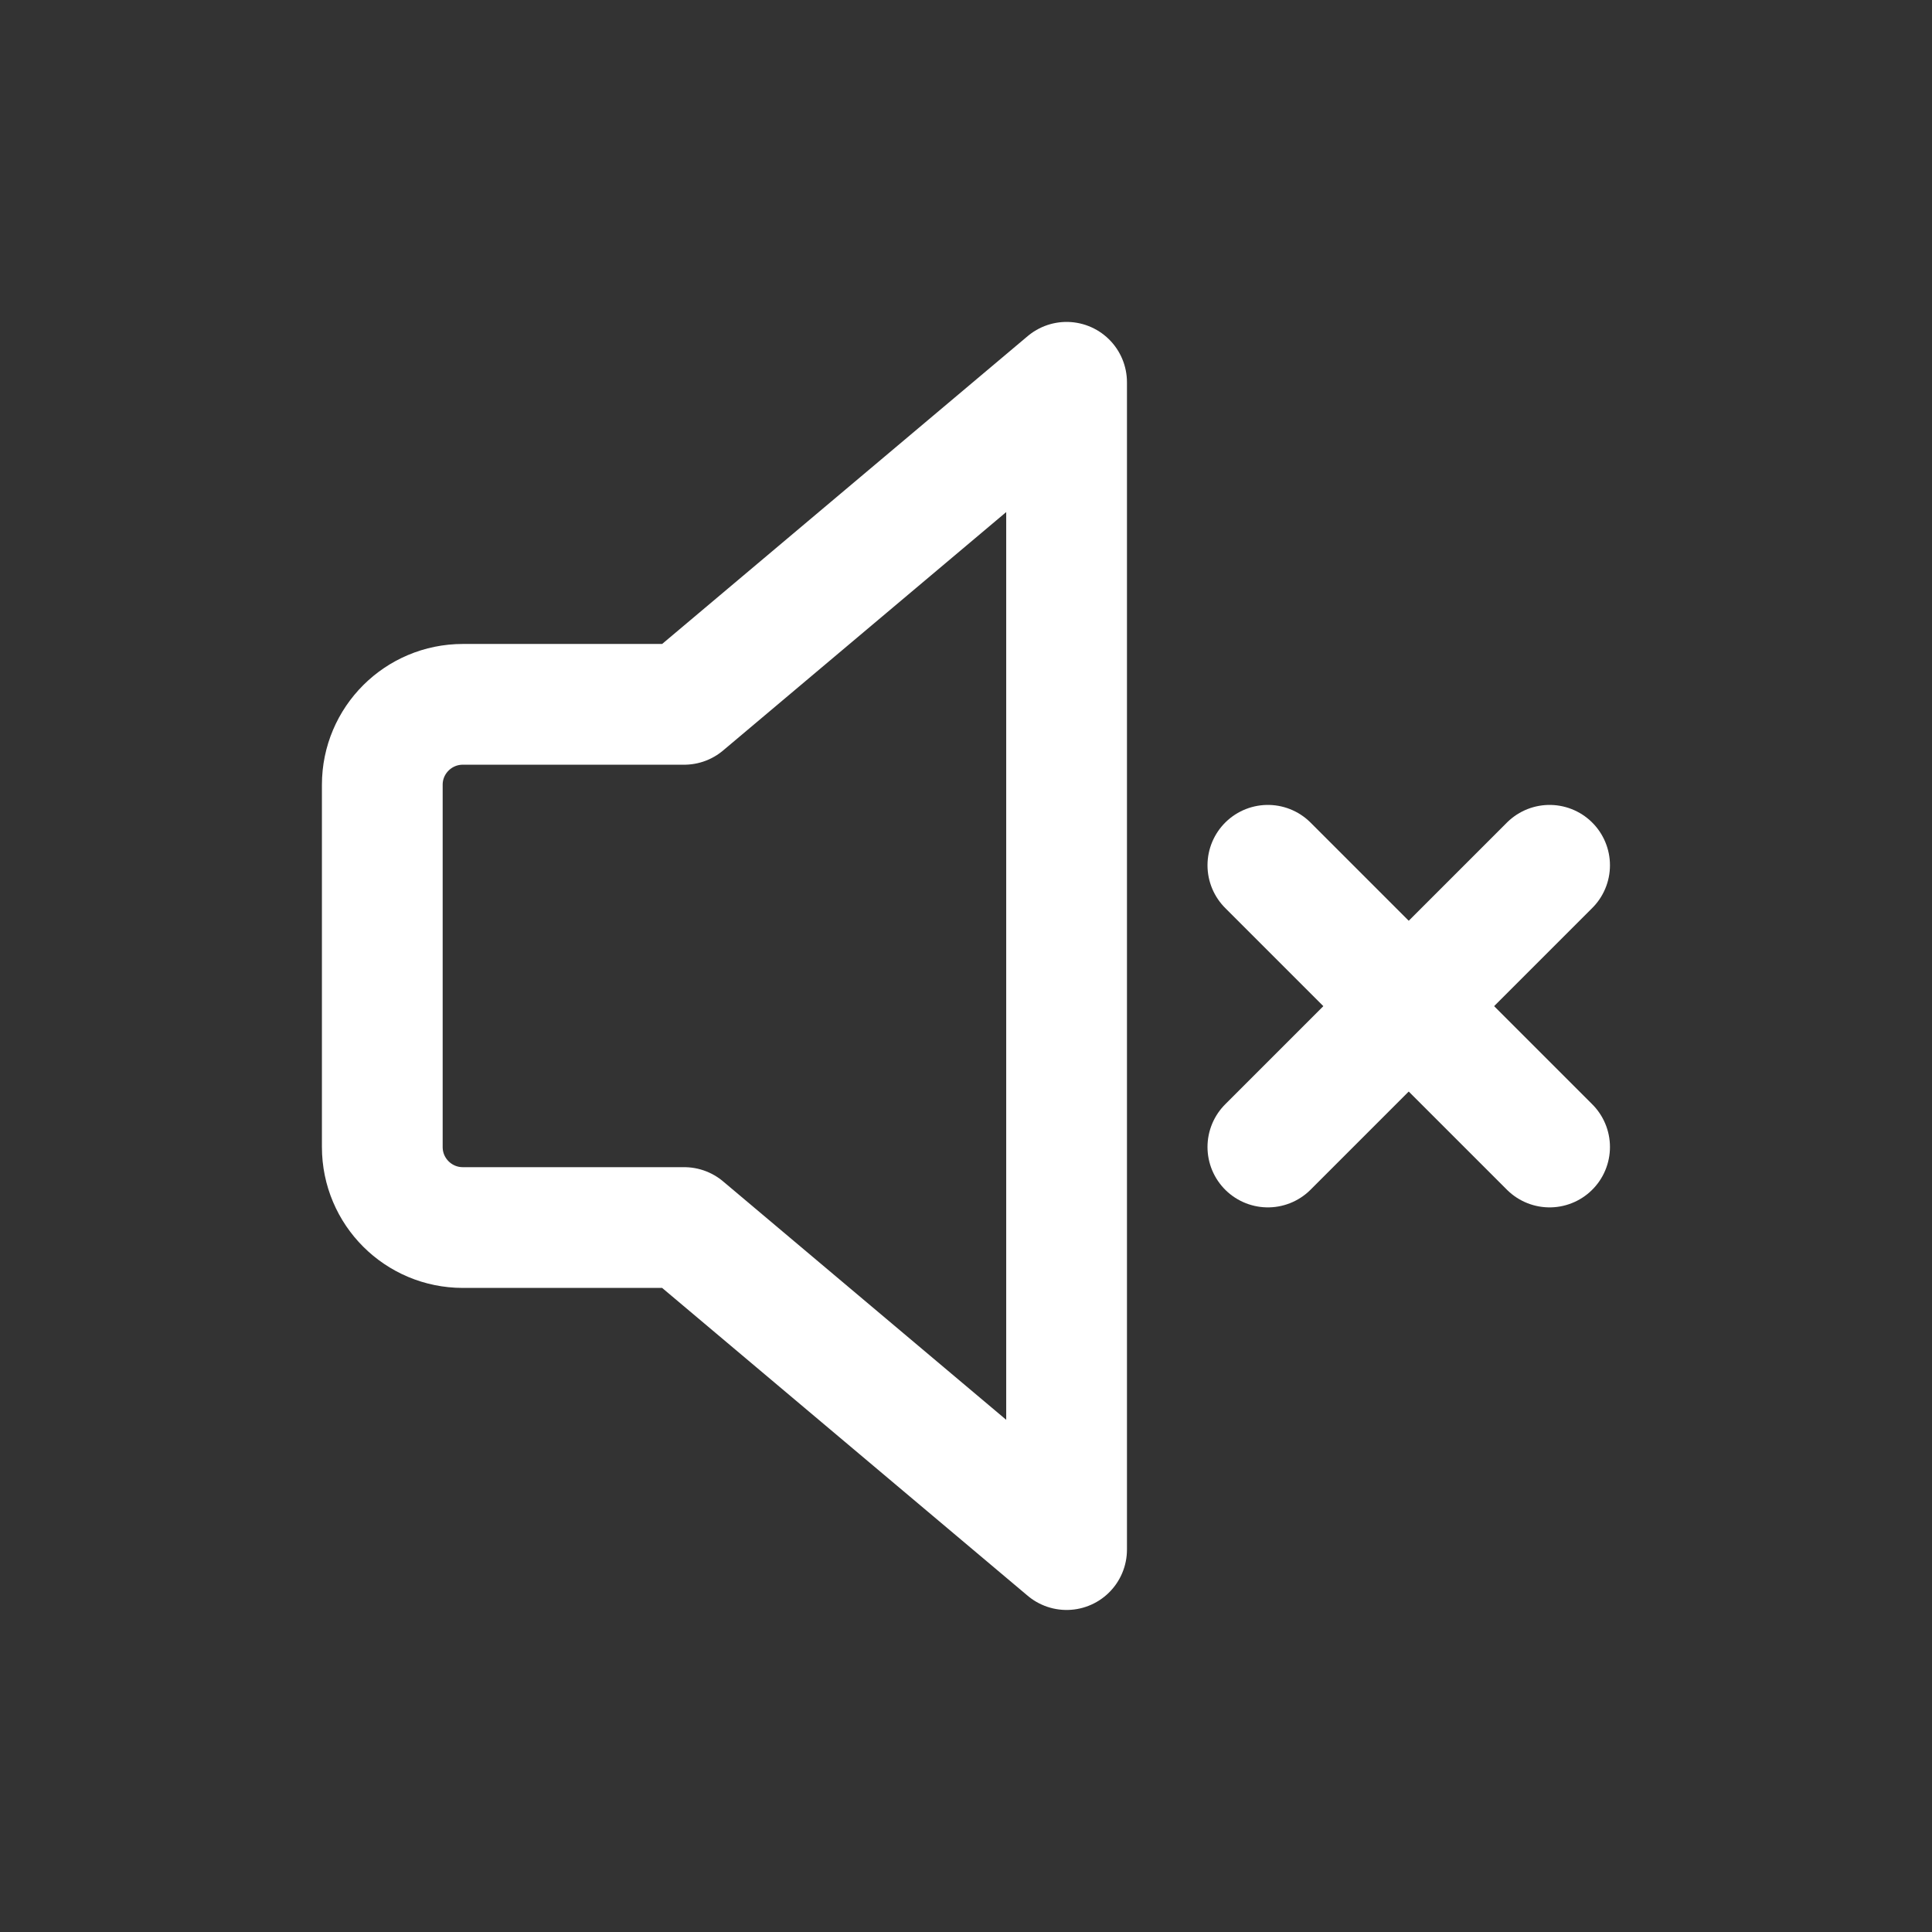 <svg width="16" height="16" viewBox="0 0 16 16" fill="none" xmlns="http://www.w3.org/2000/svg">
<rect x="0" y="0" width="16" height="16" fill="#333333" stroke="none"/>
<path d="M12.833 9.499L10.5 7.166" stroke="white" stroke-linecap="round" stroke-linejoin="round"/>
<path d="M10.5 9.499L12.833 7.166" stroke="white" stroke-linecap="round" stroke-linejoin="round"/>
<path d="M8.833 3.166L5.666 5.833H3.833C3.465 5.833 3.166 6.131 3.166 6.499V9.499C3.166 9.868 3.465 10.166 3.833 10.166H5.666L8.833 12.833V3.166Z" stroke="white" stroke-linecap="round" stroke-linejoin="round"/>
</svg>
